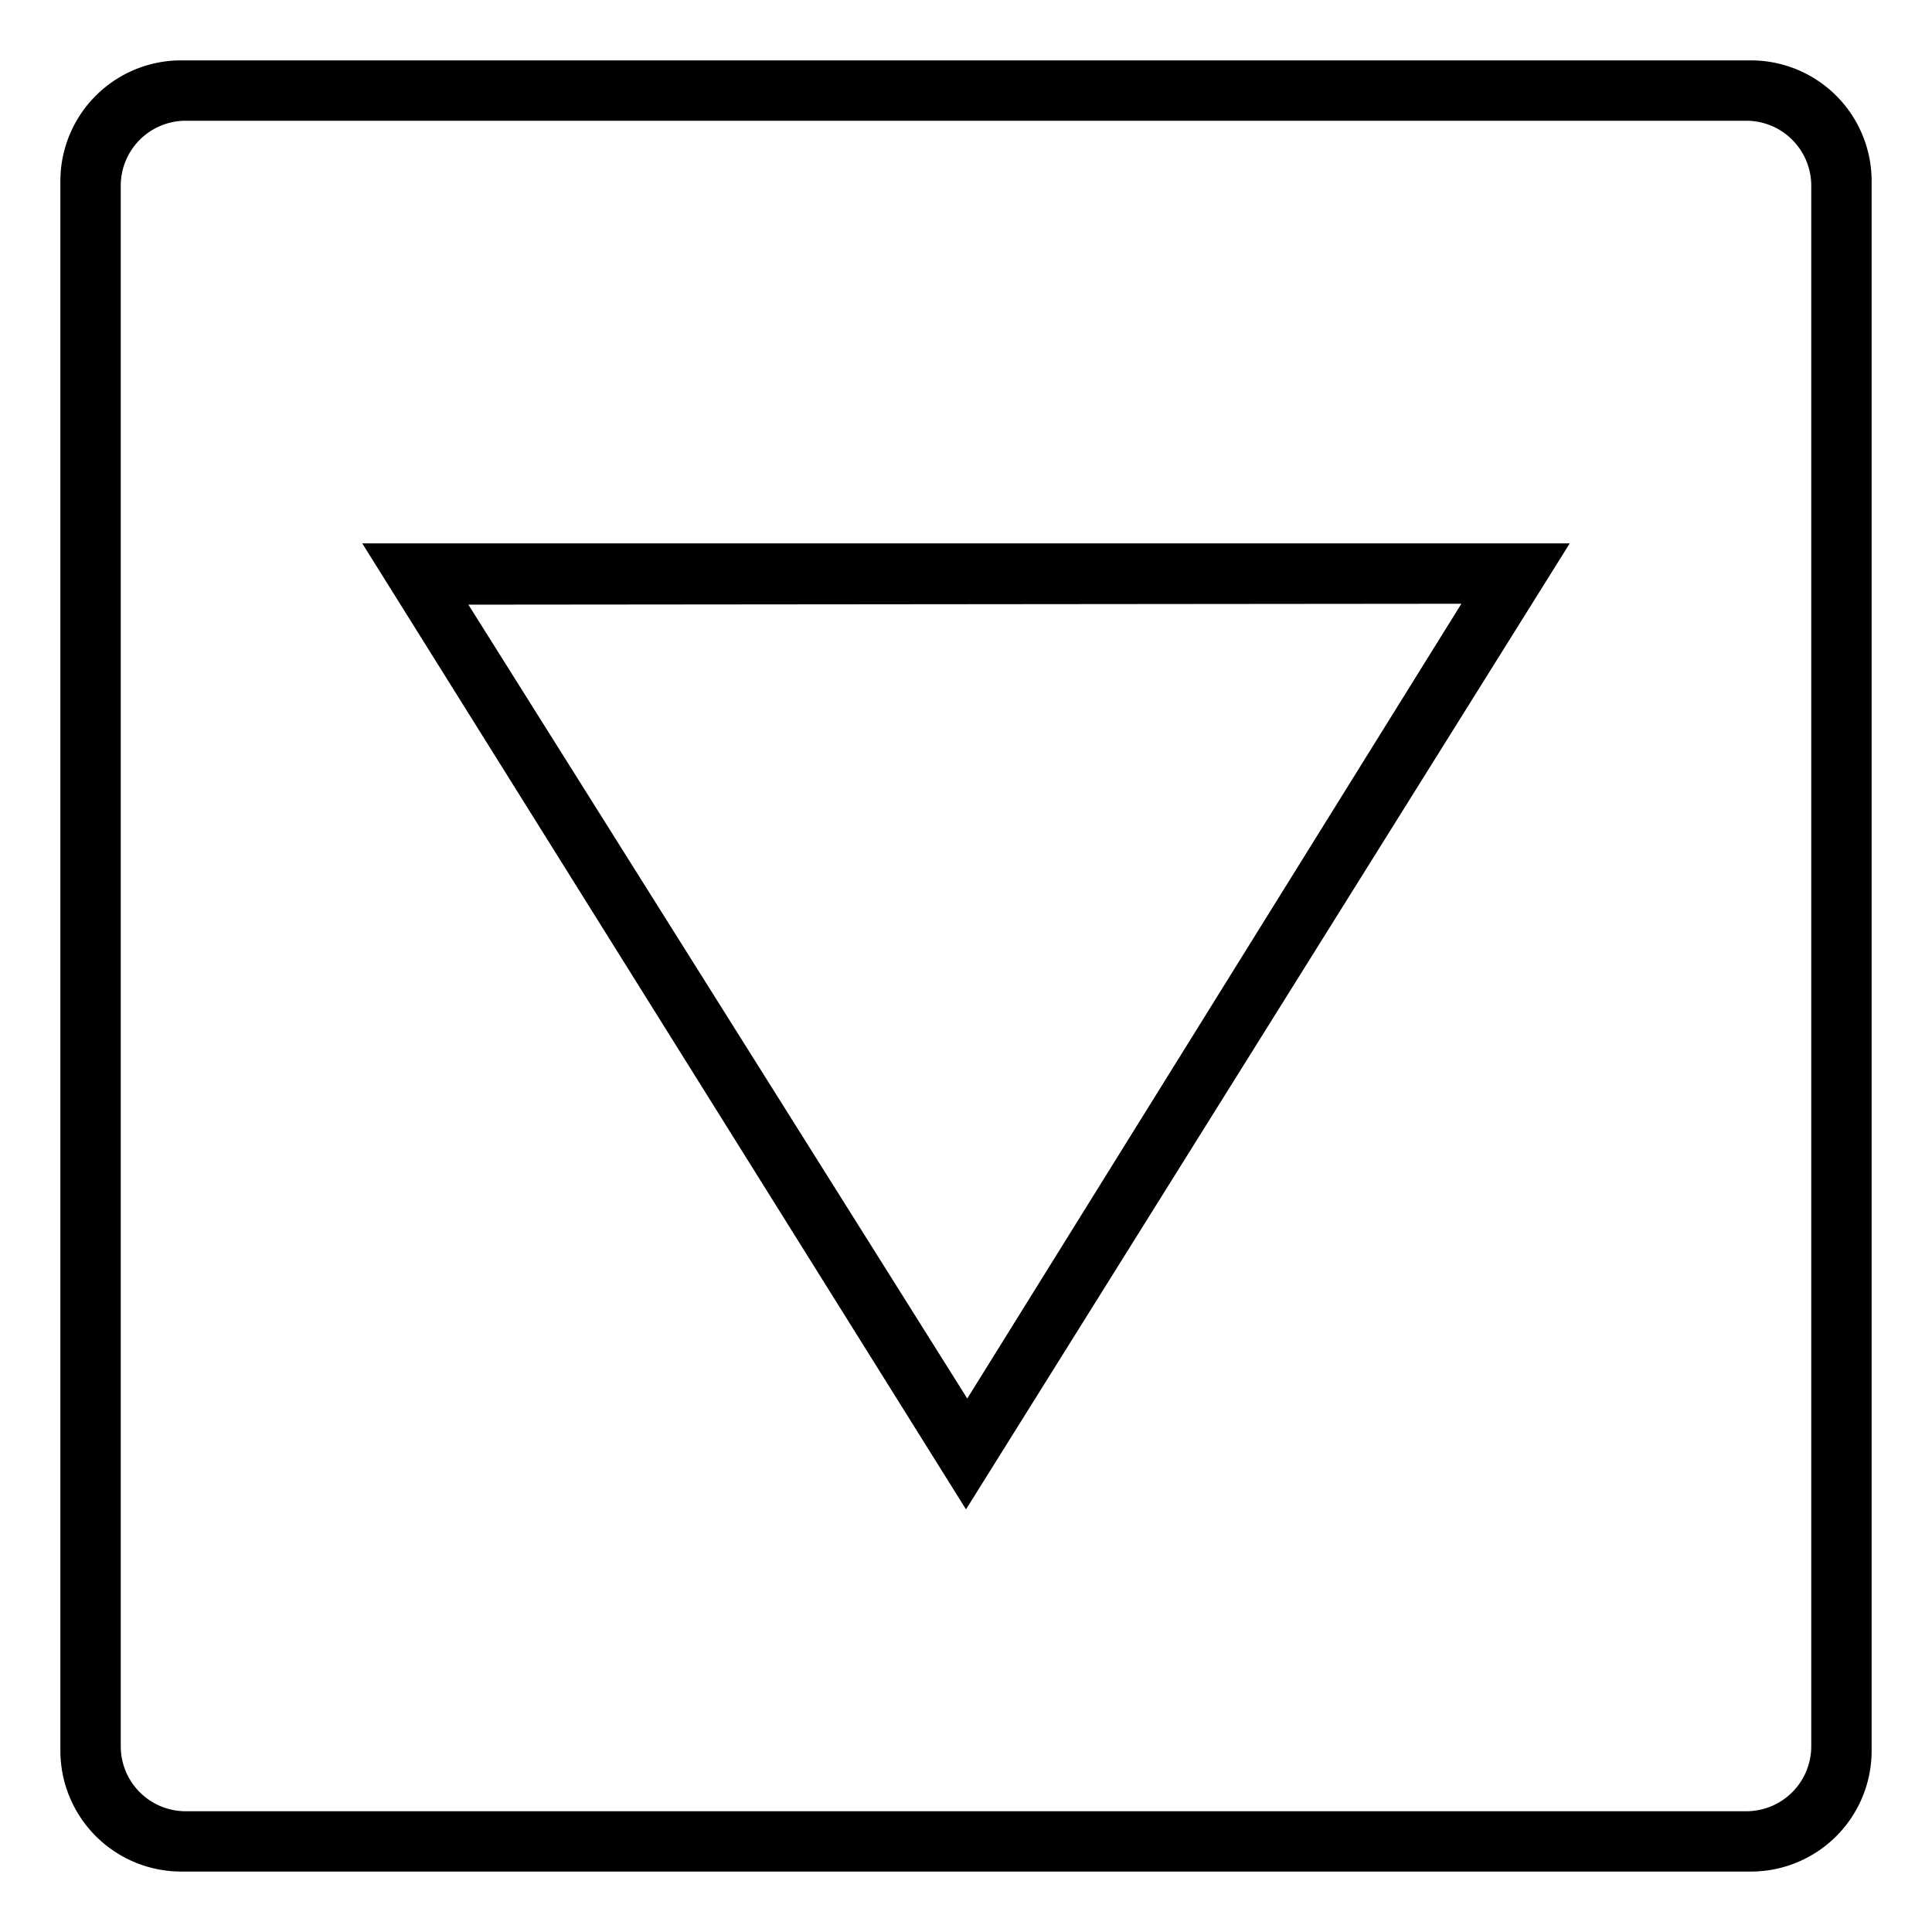 <svg xmlns="http://www.w3.org/2000/svg" viewBox="0 0 32 32"><path d="M2.998 30.999A2.003 2.003 0 0 1 1 28.997V2.998A2 2 0 0 1 2.998 1H29a2 2 0 0 1 2 2v25.999a2 2 0 0 1-2 2zM28.923 30A1.076 1.076 0 0 0 30 28.924V3.076A1.076 1.076 0 0 0 28.923 2H3.077A1.076 1.076 0 0 0 2 3.076v25.848A1.076 1.076 0 0 0 3.077 30zM26 9L16 25 6 9zM7.758 10.015l8.263 13.149L24.205 10z"/></svg>
